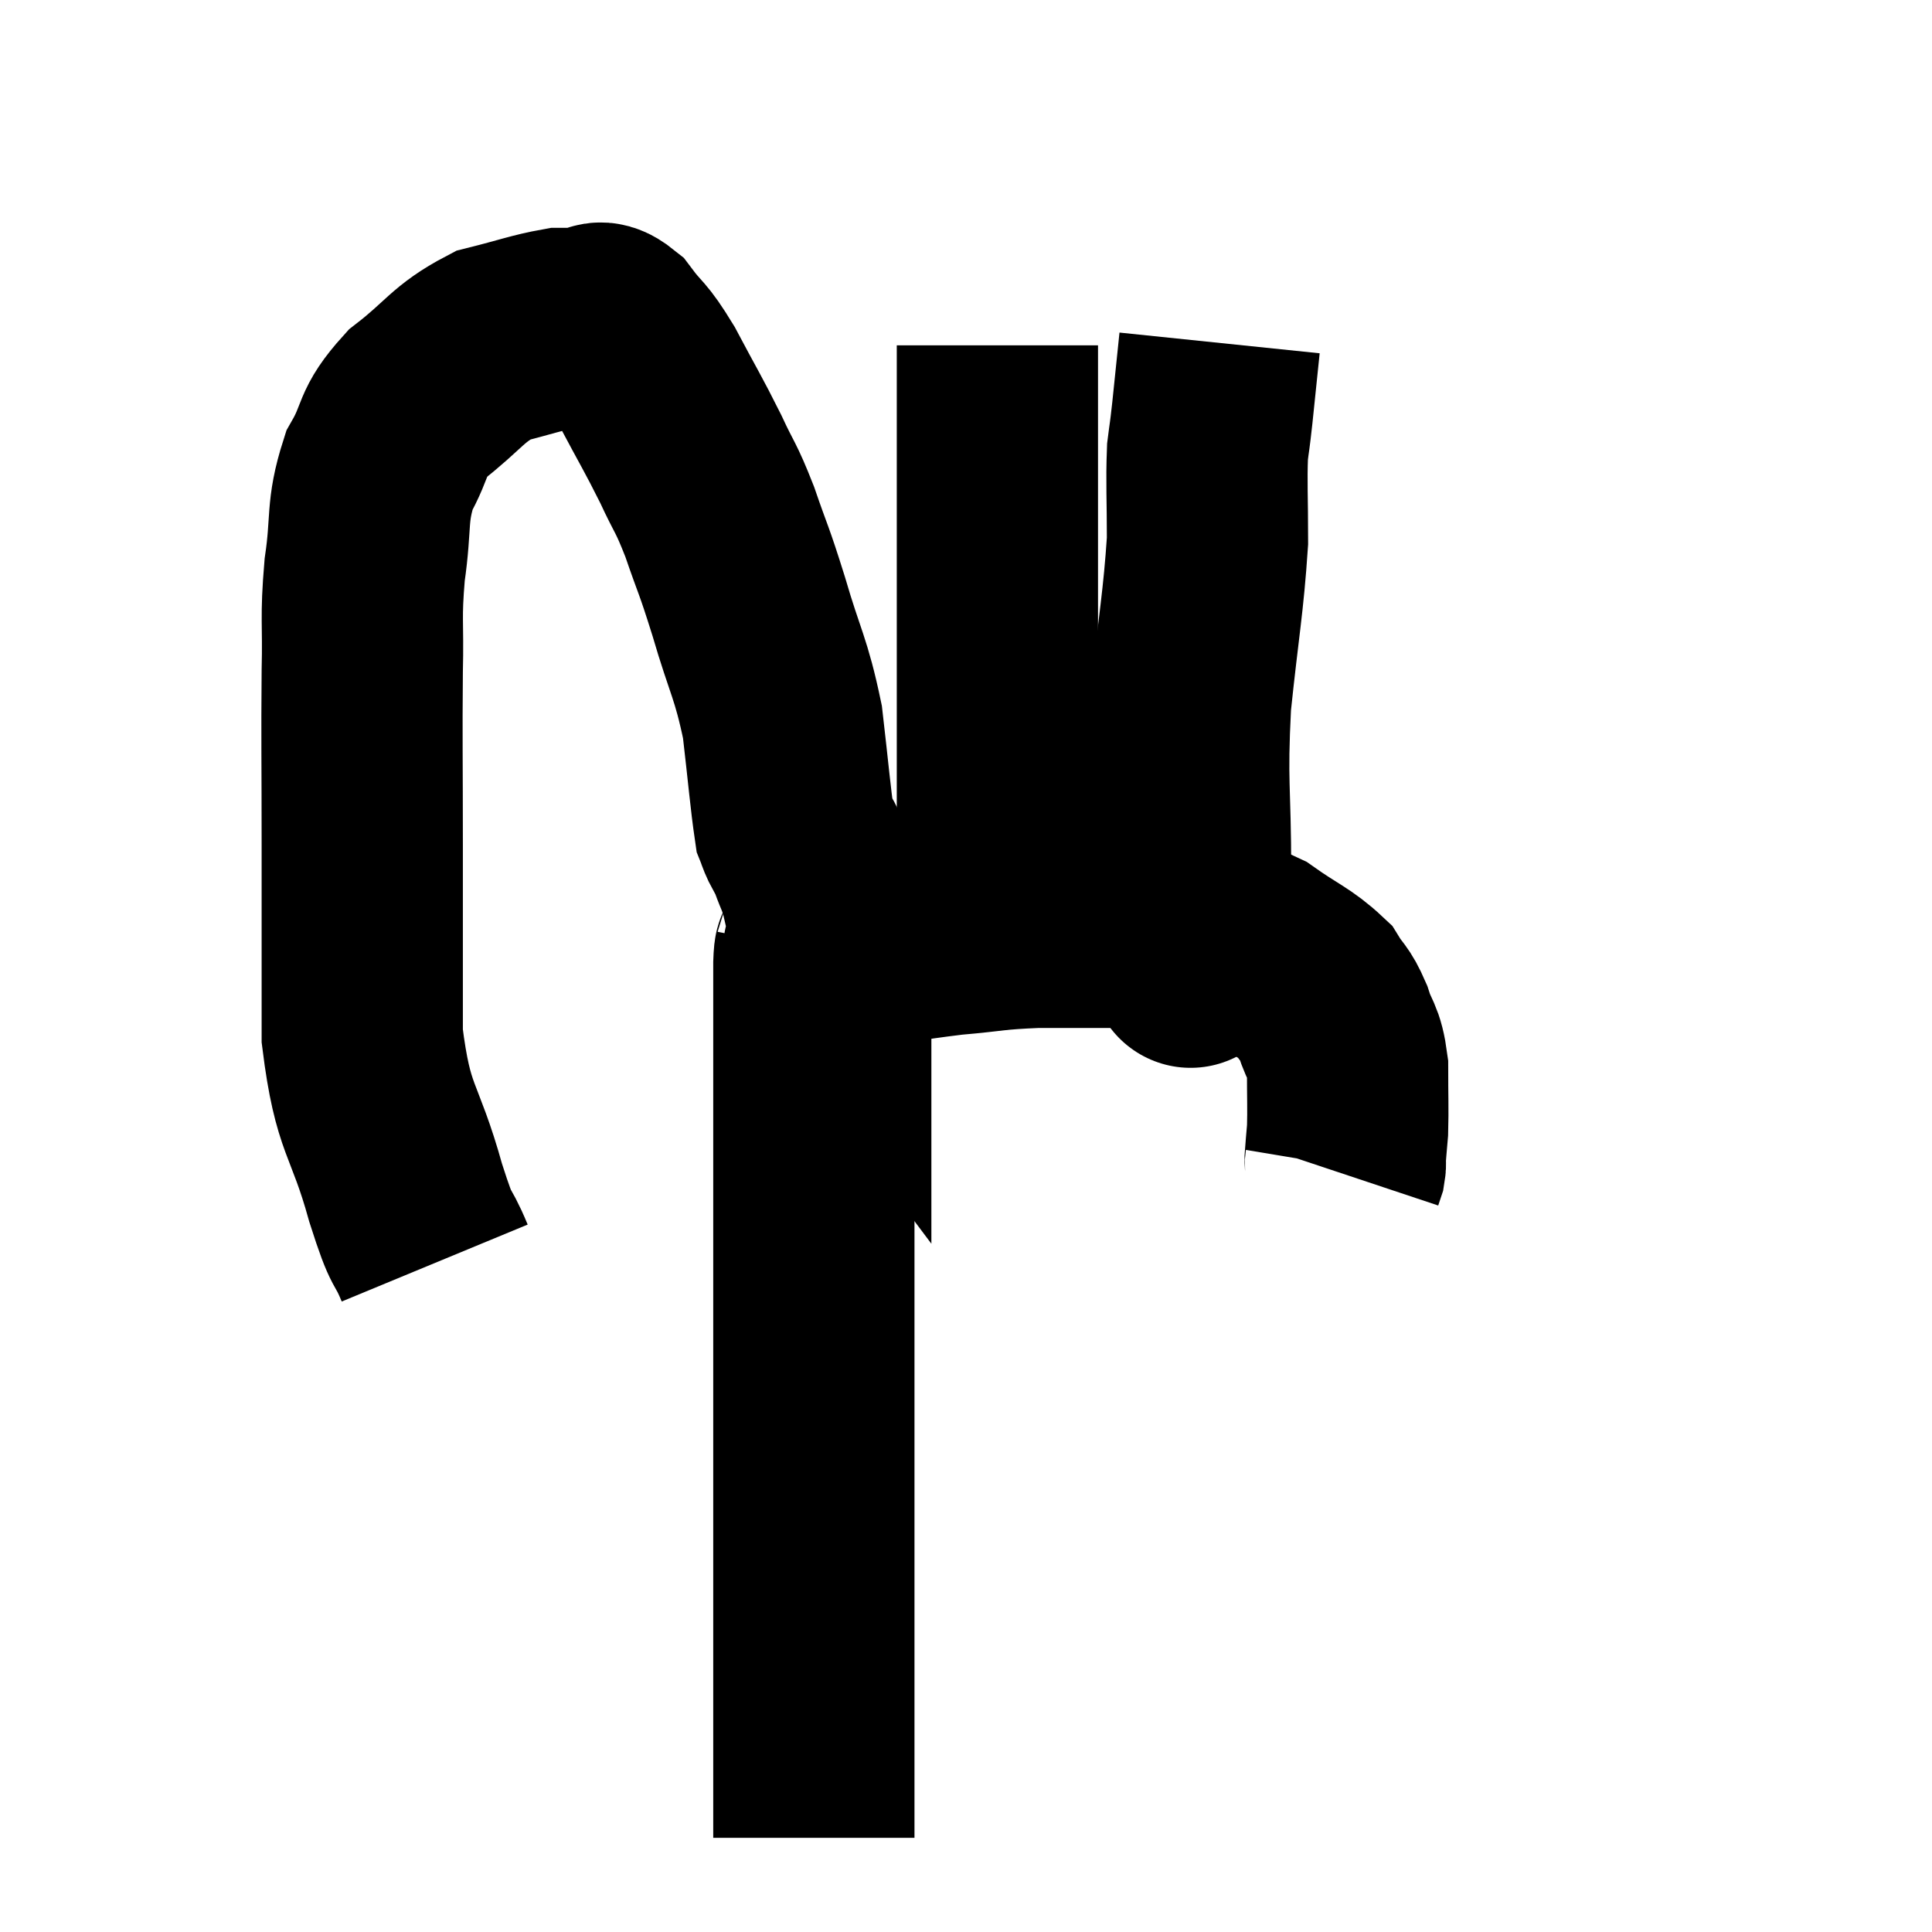 <svg width="48" height="48" viewBox="0 0 48 48" xmlns="http://www.w3.org/2000/svg"><path d="M 10.8 31.38 C 10.44 30.51, 10.53 31.05, 10.08 29.64 C 9.54 27.69, 9.27 27.9, 9 25.74 C 9 23.37, 9 23.265, 9 21 C 9 18.84, 8.985 18.39, 9 16.68 C 9.03 15.42, 8.955 15.405, 9.06 14.16 C 9.24 12.93, 9.09 12.735, 9.42 11.7 C 9.9 10.86, 9.675 10.8, 10.38 10.02 C 11.31 9.3, 11.355 9.045, 12.24 8.58 C 13.08 8.37, 13.335 8.265, 13.92 8.16 C 14.25 8.16, 14.265 8.16, 14.58 8.16 C 14.88 8.16, 14.805 7.86, 15.18 8.16 C 15.63 8.76, 15.585 8.55, 16.08 9.36 C 16.62 10.38, 16.71 10.5, 17.16 11.4 C 17.52 12.18, 17.52 12.045, 17.88 12.96 C 18.24 14.01, 18.21 13.815, 18.6 15.06 C 19.02 16.5, 19.155 16.575, 19.44 17.94 C 19.59 19.23, 19.635 19.8, 19.74 20.52 C 19.8 20.67, 19.77 20.625, 19.86 20.82 C 19.98 21.06, 19.965 20.97, 20.1 21.3 C 20.25 21.72, 20.265 21.66, 20.4 22.14 C 20.52 22.68, 20.58 22.905, 20.64 23.22 C 20.64 23.31, 20.64 23.355, 20.64 23.4 C 20.64 23.4, 20.64 23.4, 20.64 23.4 C 20.64 23.4, 20.595 23.34, 20.64 23.4 C 20.73 23.52, 20.07 23.685, 20.82 23.64 C 22.23 23.43, 22.41 23.37, 23.64 23.22 C 24.69 23.13, 24.645 23.085, 25.74 23.04 C 26.88 23.04, 27.12 23.04, 28.02 23.04 C 28.68 23.04, 28.545 22.905, 29.34 23.04 C 30.27 23.31, 30.375 23.19, 31.2 23.58 C 31.92 24.09, 32.16 24.15, 32.64 24.6 C 32.88 24.99, 32.91 24.9, 33.12 25.38 C 33.3 25.95, 33.39 25.845, 33.48 26.52 C 33.48 27.3, 33.495 27.51, 33.48 28.08 C 33.45 28.44, 33.435 28.575, 33.42 28.8 C 33.42 28.89, 33.435 28.89, 33.42 28.98 L 33.36 29.16" fill="none" stroke="black" stroke-width="5"></path><path d="M 24.48 23.04 C 24.6 23.04, 24.645 23.19, 24.72 23.04 C 24.75 22.74, 24.765 23.295, 24.78 22.44 C 24.78 21.03, 24.78 21.66, 24.78 19.62 C 24.78 16.95, 24.78 16.515, 24.78 14.28 C 24.78 12.48, 24.78 11.805, 24.78 10.68 C 24.78 10.23, 24.78 10.305, 24.78 9.78 L 24.78 8.58" fill="none" stroke="black" stroke-width="5"></path><path d="M 29.58 23.7 C 29.58 23.7, 29.58 23.67, 29.58 23.7 C 29.58 23.76, 29.58 24.33, 29.58 23.82 C 29.58 22.74, 29.58 23.25, 29.58 21.66 C 29.58 19.56, 29.475 19.515, 29.58 17.46 C 29.79 15.45, 29.895 15, 30 13.44 C 30 12.33, 29.97 12.015, 30 11.22 C 30.06 10.74, 30.045 10.935, 30.12 10.26 L 30.3 8.52" fill="none" stroke="black" stroke-width="5"></path><path d="M 20.28 23.64 C 20.25 23.79, 20.235 23.52, 20.22 23.94 C 20.22 24.63, 20.22 24.225, 20.22 25.32 C 20.22 26.82, 20.22 27.03, 20.22 28.32 C 20.22 29.4, 20.22 29.205, 20.22 30.48 C 20.22 31.95, 20.22 31.995, 20.22 33.42 C 20.22 34.8, 20.22 34.905, 20.22 36.18 C 20.22 37.35, 20.22 37.335, 20.22 38.52 C 20.22 39.72, 20.22 40.065, 20.22 40.92 C 20.22 41.43, 20.22 41.445, 20.22 41.94 C 20.22 42.42, 20.22 42.465, 20.22 42.9 C 20.22 43.29, 20.22 43.14, 20.22 43.68 C 20.22 44.37, 20.22 44.565, 20.22 45.06 C 20.22 45.36, 20.22 45.51, 20.22 45.66 C 20.22 45.66, 20.22 45.66, 20.22 45.66 L 20.22 45.66" fill="none" stroke="black" stroke-width="5"></path></svg>
